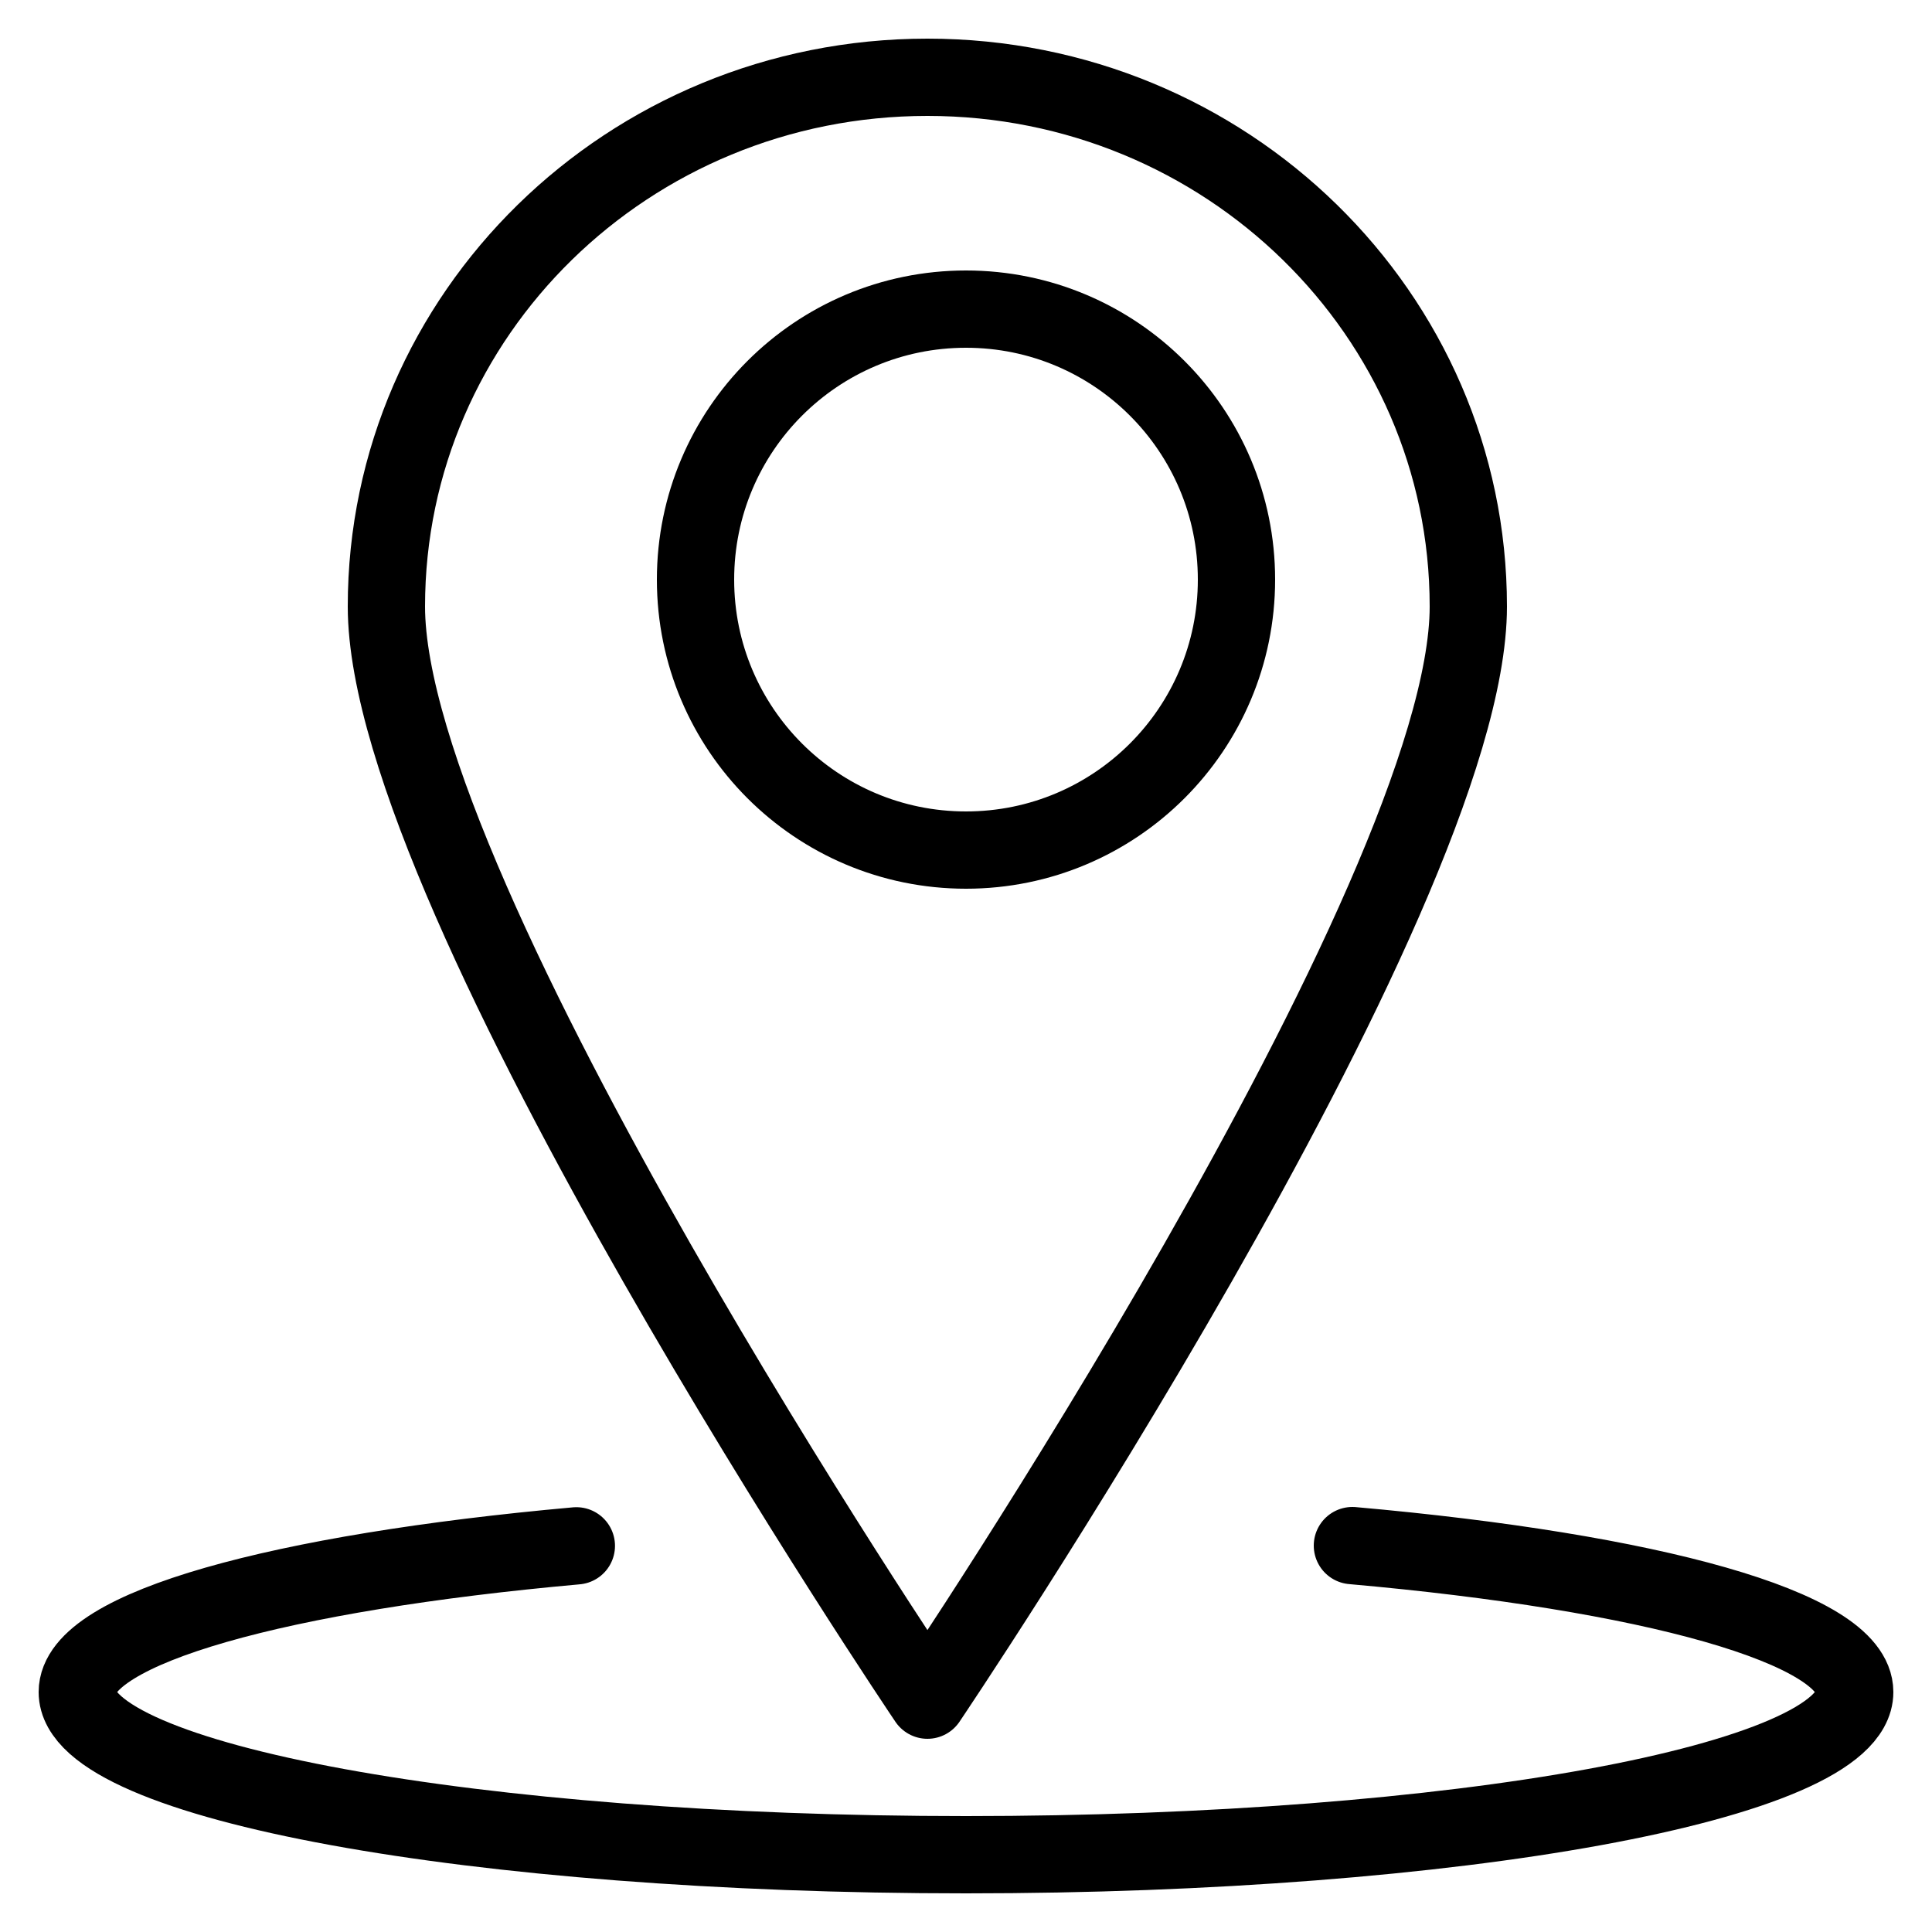 <?xml version="1.0" encoding="UTF-8"?>
<svg width="25px" height="25px" viewBox="0 0 25 25" version="1.1" xmlns="http://www.w3.org/2000/svg" xmlns:xlink="http://www.w3.org/1999/xlink">
    <!-- Generator: Sketch 47.1 (45422) - http://www.bohemiancoding.com/sketch -->
    <title>Pin icon</title>
    <desc>Created with Sketch.</desc>
    <defs></defs>
    <g id="Booking" stroke="none" stroke-width="1" fill="none" fill-rule="evenodd" stroke-linecap="round" stroke-linejoin="round">
        <g id="i5-01s1-Choose-Office-List" transform="translate(-275, -118)" stroke="#000000">
            <g id="Pin-icon" transform="translate(275, 118)">
                <path d="M16,7.5 C16,9.433 14.433,11 12.5,11 C10.566,11 9,9.433 9,7.5 C9,5.567 10.566,4 12.5,4 C14.433,4 16,5.567 16,7.5 L16,7.5 Z" id="Stroke-1779"></path>
                <path d="M19,7.848 C19,11.631 12.001,22 12.001,22 C12.001,22 5,11.631 5,7.848 C5,4.066 8.133,1 12.001,1 C15.865,1 19,4.066 19,7.848 L19,7.848 Z" id="Stroke-1780"></path>
                <path d="M17.5,20 C21.348,20.341 24,21.062 24,21.895 C24,23.058 18.852,24 12.5,24 C6.149,24 1,23.058 1,21.895 C1,21.064 3.635,20.346 7.458,20.003" id="Stroke-1781"></path>
            </g>
        </g>
    </g>
</svg>